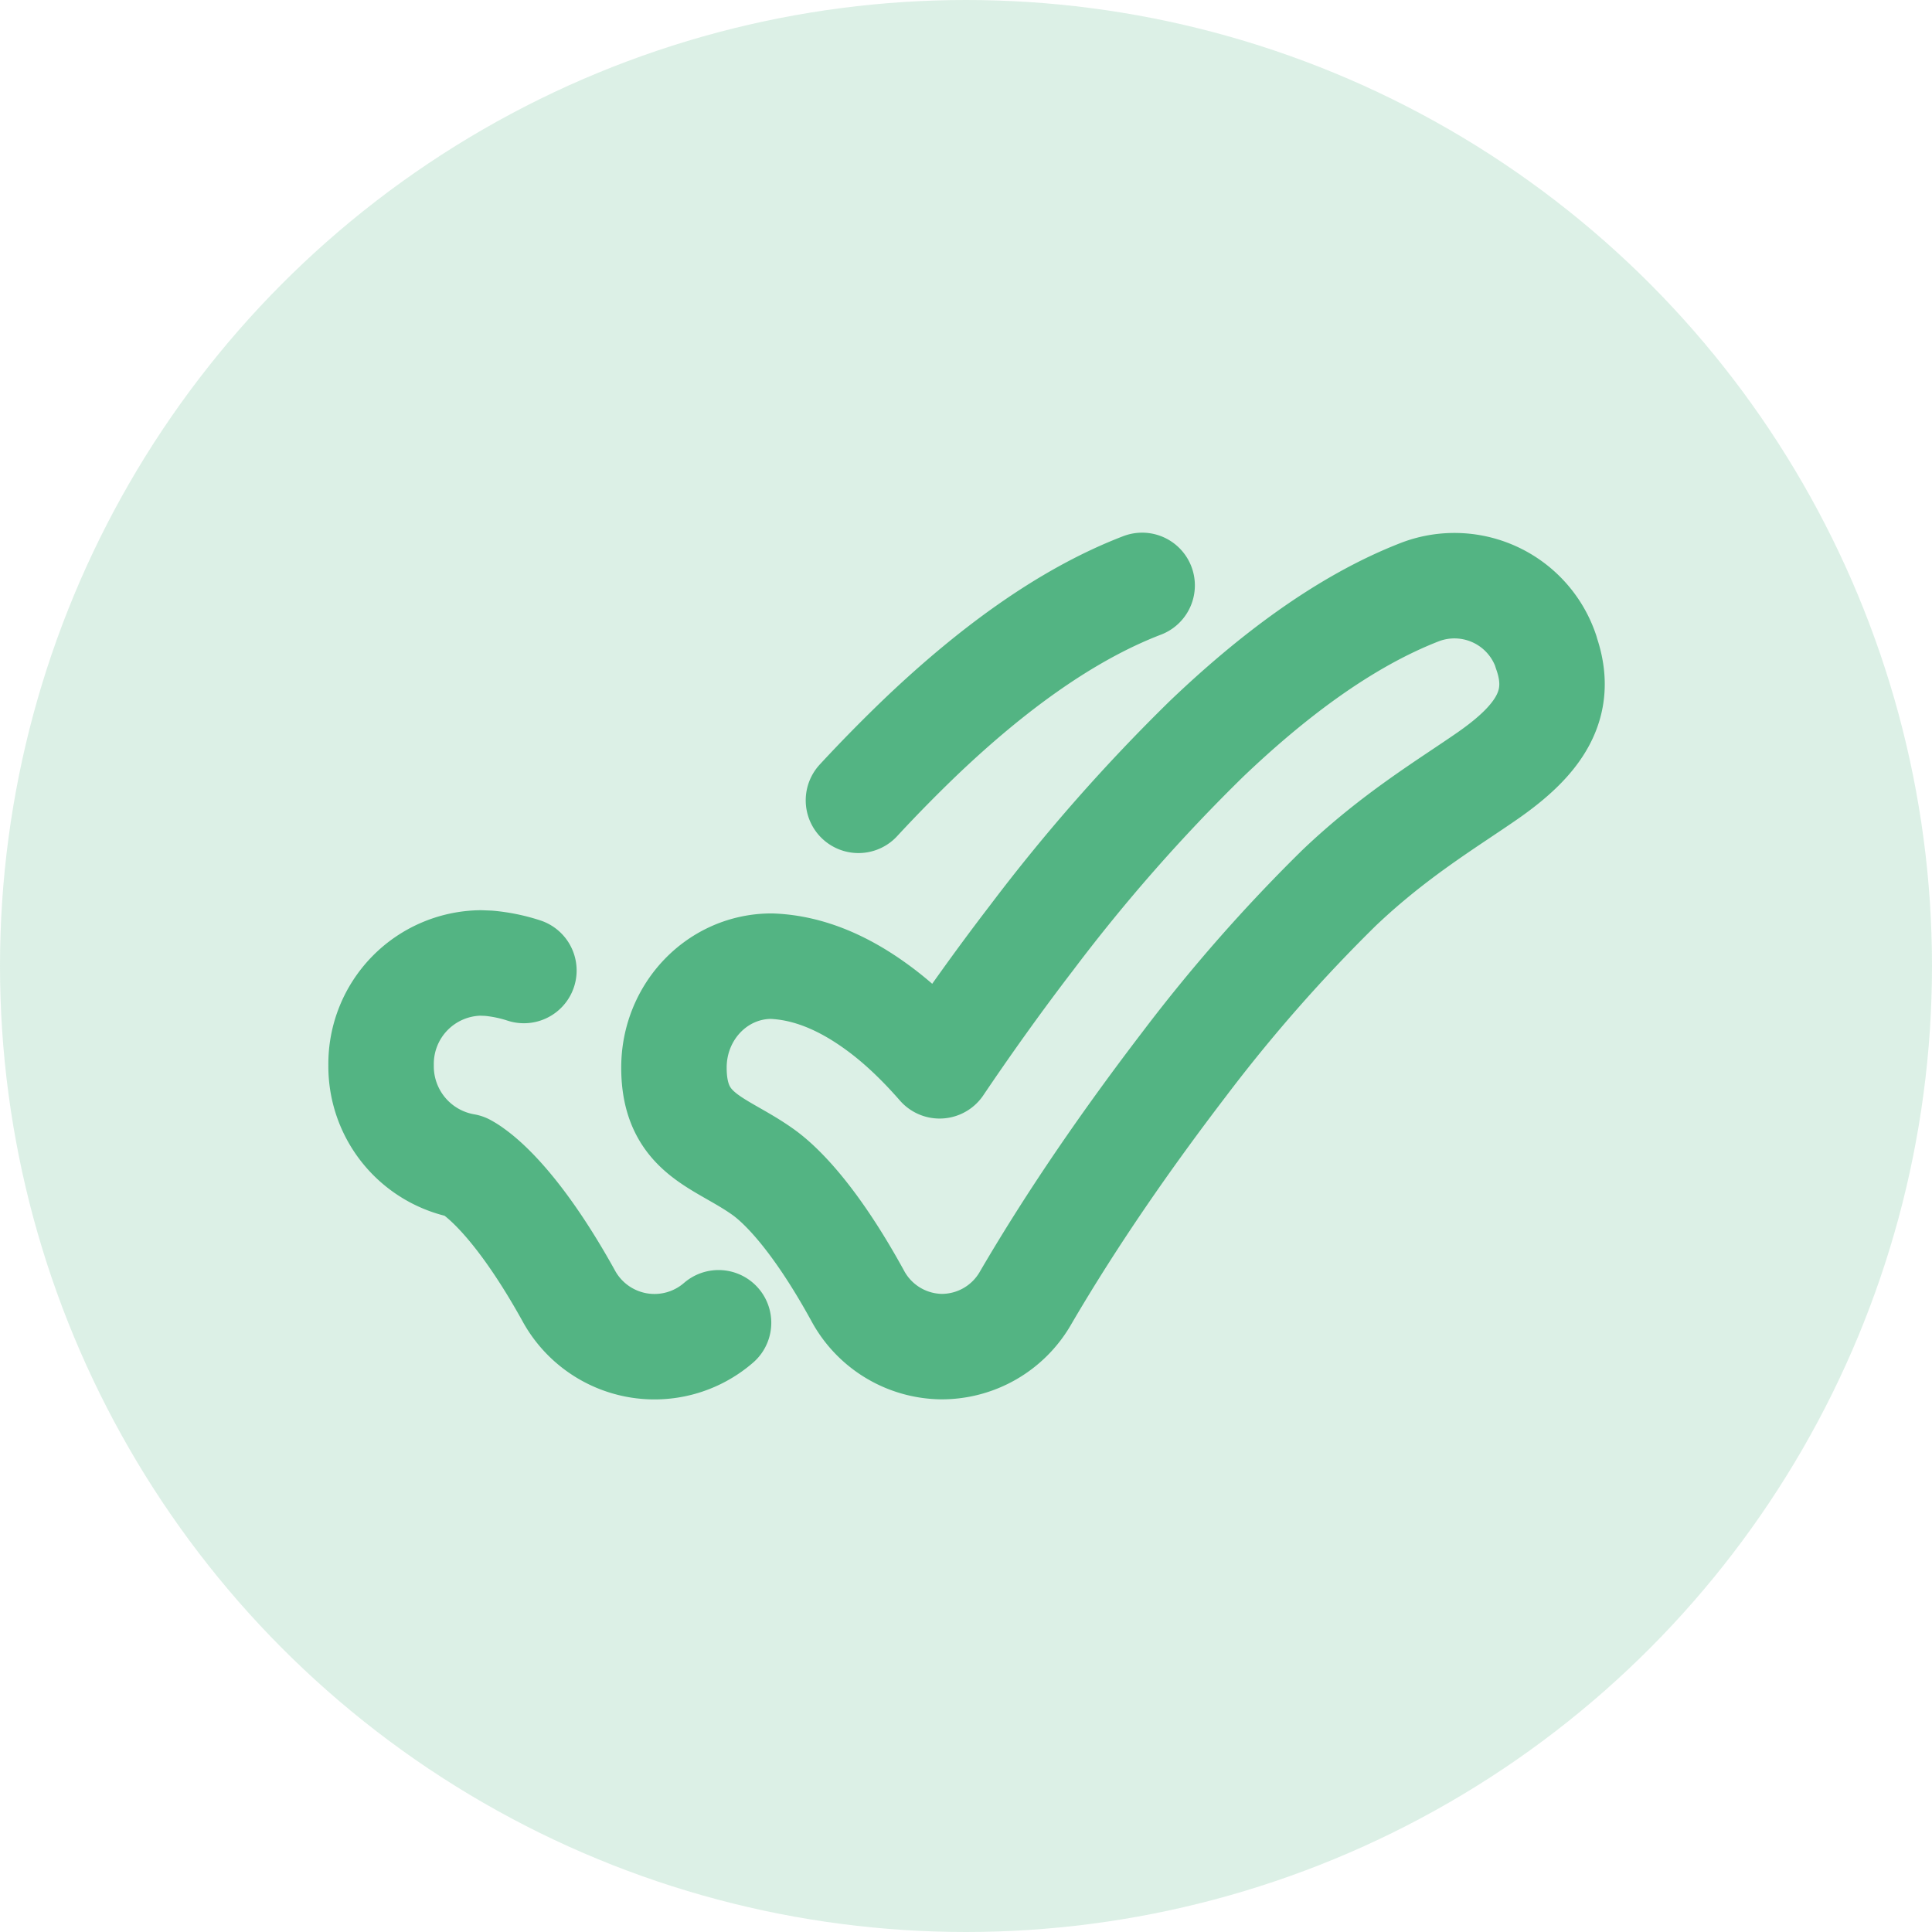 <svg xmlns="http://www.w3.org/2000/svg" width="12" height="12" fill="none" viewBox="0 0 12 12"><circle cx="6" cy="6" r="6" fill="#53b483" fill-opacity=".2"/><path stroke="#53b483" stroke-linecap="round" stroke-linejoin="round" stroke-width=".655" d="M9.602 4.048c.117.326-.046.55-.362.77-.255.177-.58.37-.925.699a10 10 0 0 0-.96 1.093c-.354.463-.69.947-.984 1.45a.6.6 0 0 1-.527.304.6.6 0 0 1-.518-.318c-.272-.495-.482-.69-.579-.761-.268-.195-.561-.229-.561-.654 0-.348.27-.63.606-.63.24.009.458.112.65.251.125.09.256.21.394.368.16-.237.354-.512.572-.796a11 11 0 0 1 1.087-1.236c.393-.375.847-.726 1.328-.912a.6.6 0 0 1 .78.372m-6.349 1.98a1 1 0 0 0-.218-.045l-.051-.002a.627.627 0 0 0-.618.635.63.63 0 0 0 .523.628.4.4 0 0 1 .05.032c.098.07.312.268.59.768a.607.607 0 0 0 .933.172m2.631-4.58c-.49.188-.953.542-1.353.92q-.21.2-.409.415"/></svg>